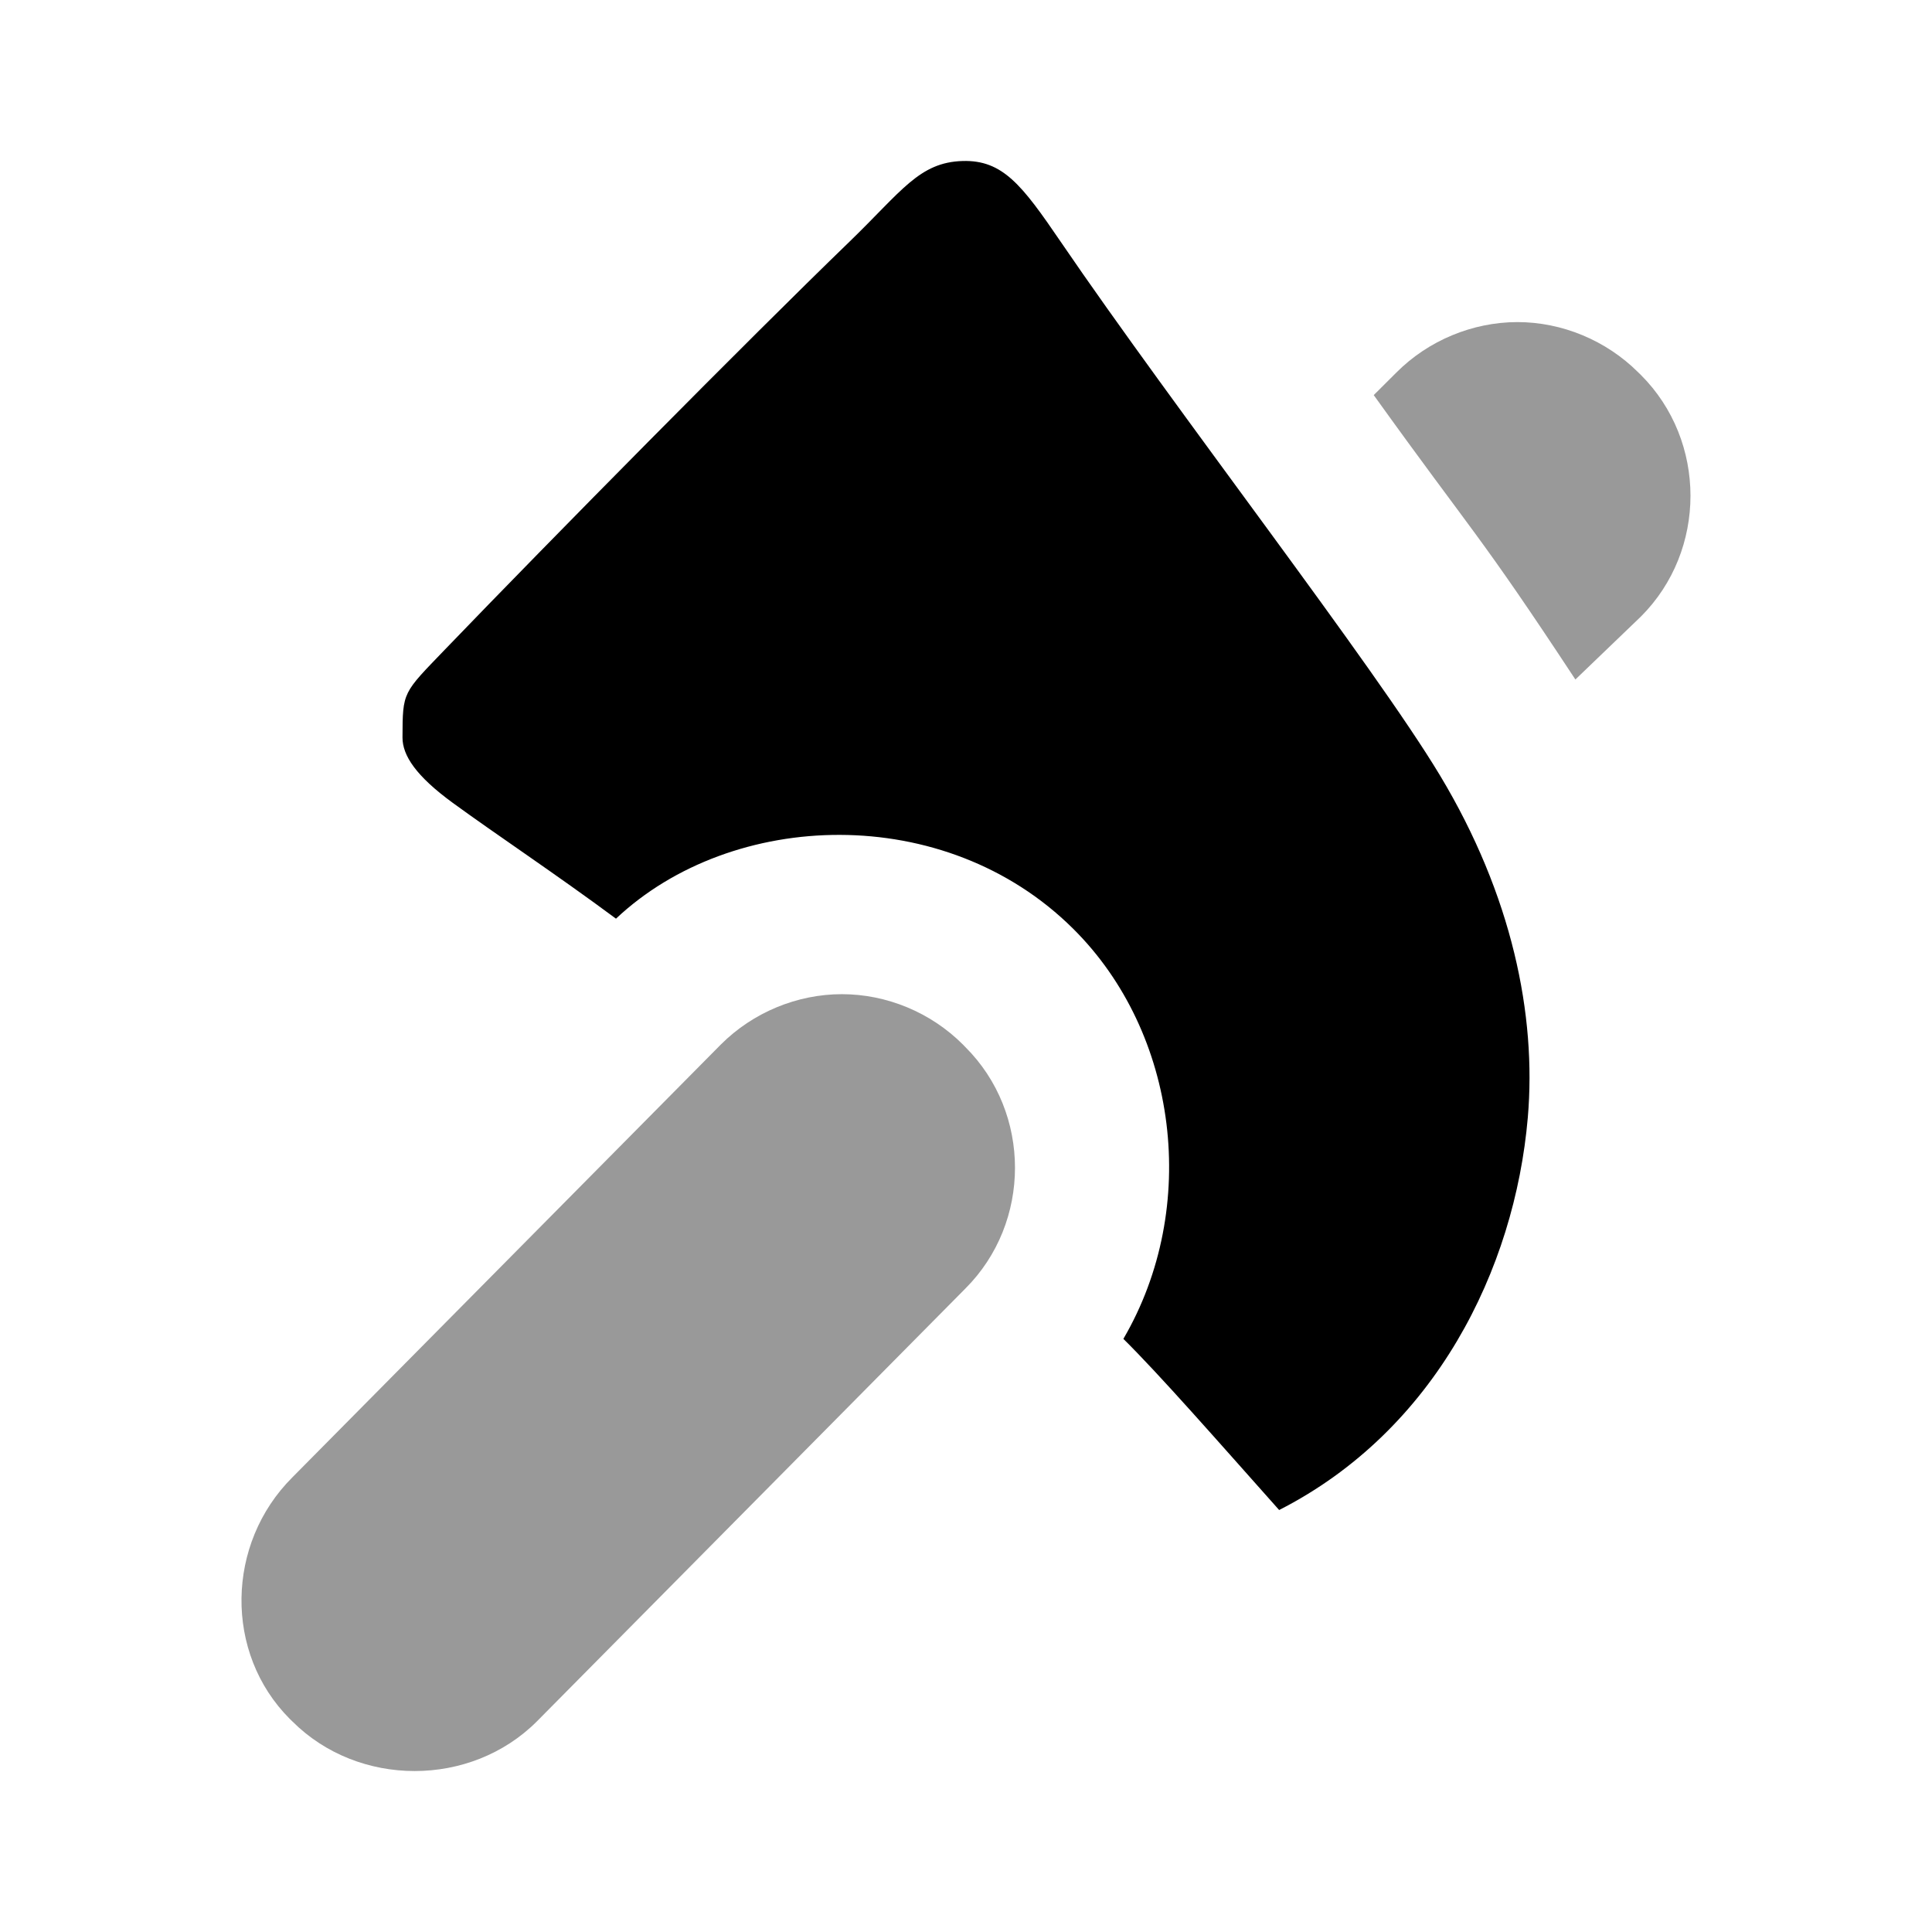 <svg width="24" height="24" viewBox="0 0 24 24" fill="none" xmlns="http://www.w3.org/2000/svg">
<path d="M18.849 4.001C18.295 4.002 17.746 4.227 17.347 4.627L17.065 4.908C18.309 6.641 18.356 6.596 19.57 8.441L20.384 7.659C21.205 6.839 21.205 5.479 20.384 4.658L20.352 4.627C19.953 4.228 19.404 4.001 18.849 4.001ZM10.458 12.35C9.904 12.35 9.355 12.575 8.955 12.975L3.632 18.352C2.807 19.175 2.782 20.535 3.601 21.354C3.605 21.358 3.628 21.381 3.632 21.384C4.454 22.206 5.847 22.206 6.669 21.384L11.992 16.007C12.814 15.186 12.814 13.826 11.992 13.007L11.961 12.975C11.561 12.575 11.013 12.35 10.458 12.35Z" fill="black" fill-opacity="0.4"/>
<path d="M11.958 2C11.418 2.016 11.201 2.375 10.554 3.001C9.283 4.23 6.858 6.686 5.53 8.066C5.002 8.615 5.002 8.588 5 9.16C4.999 9.385 5.168 9.64 5.624 9.973C6.171 10.372 6.896 10.852 7.652 11.412C9.094 10.053 11.738 9.954 13.331 11.537C14.634 12.829 14.91 14.998 13.955 16.632C14.401 17.072 15.112 17.884 15.89 18.758C17.827 17.771 18.816 15.771 18.979 13.882C19.088 12.611 18.785 11.122 17.886 9.629C17.064 8.263 14.601 5.092 13.175 3.001C12.695 2.297 12.456 1.986 11.958 2Z" fill="black"/>
</svg>
